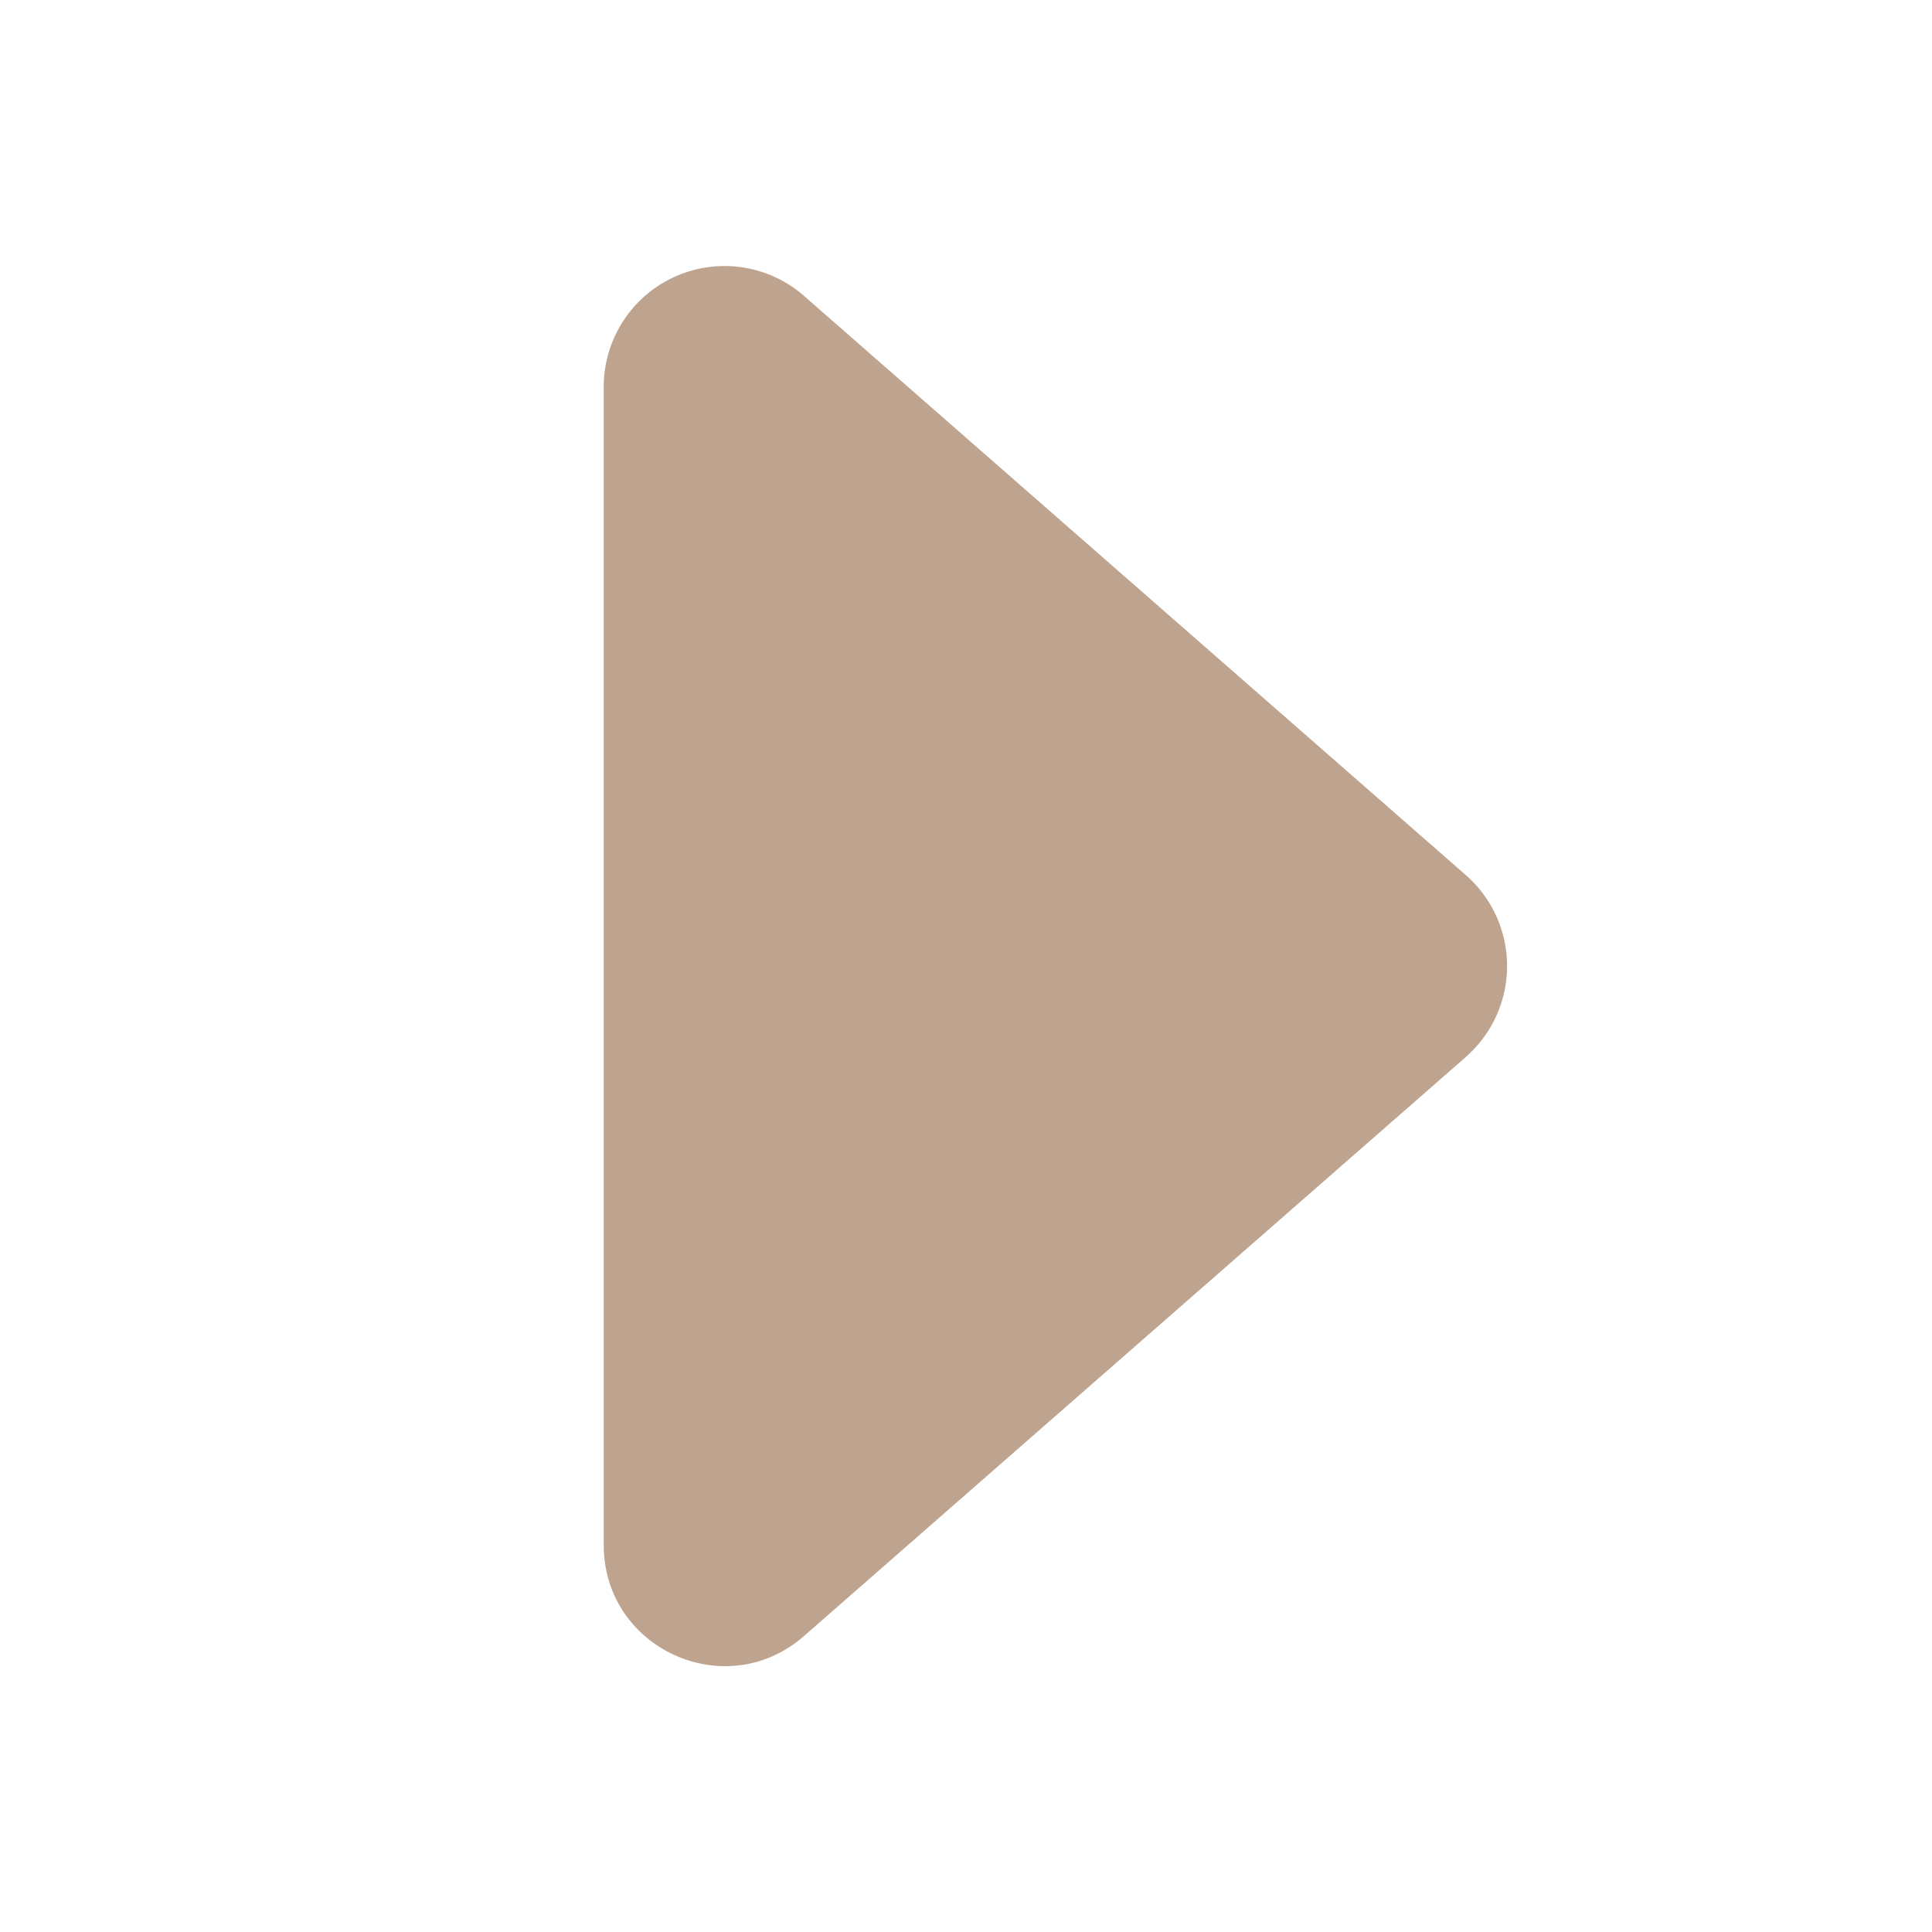 <svg xmlns="http://www.w3.org/2000/svg" width="16" height="16" fill="#bea38e" class="bi bi-caret-right-fill" viewBox="0 0 16 16">
  <path d="M12.14 8.753l-5.482 4.796c-.646.566-1.658.106-1.658-.753V3.204a1 1 0 0 1 1.659-.753l5.48 4.796a1 1 0 0 1 0 1.506z"/>
</svg>